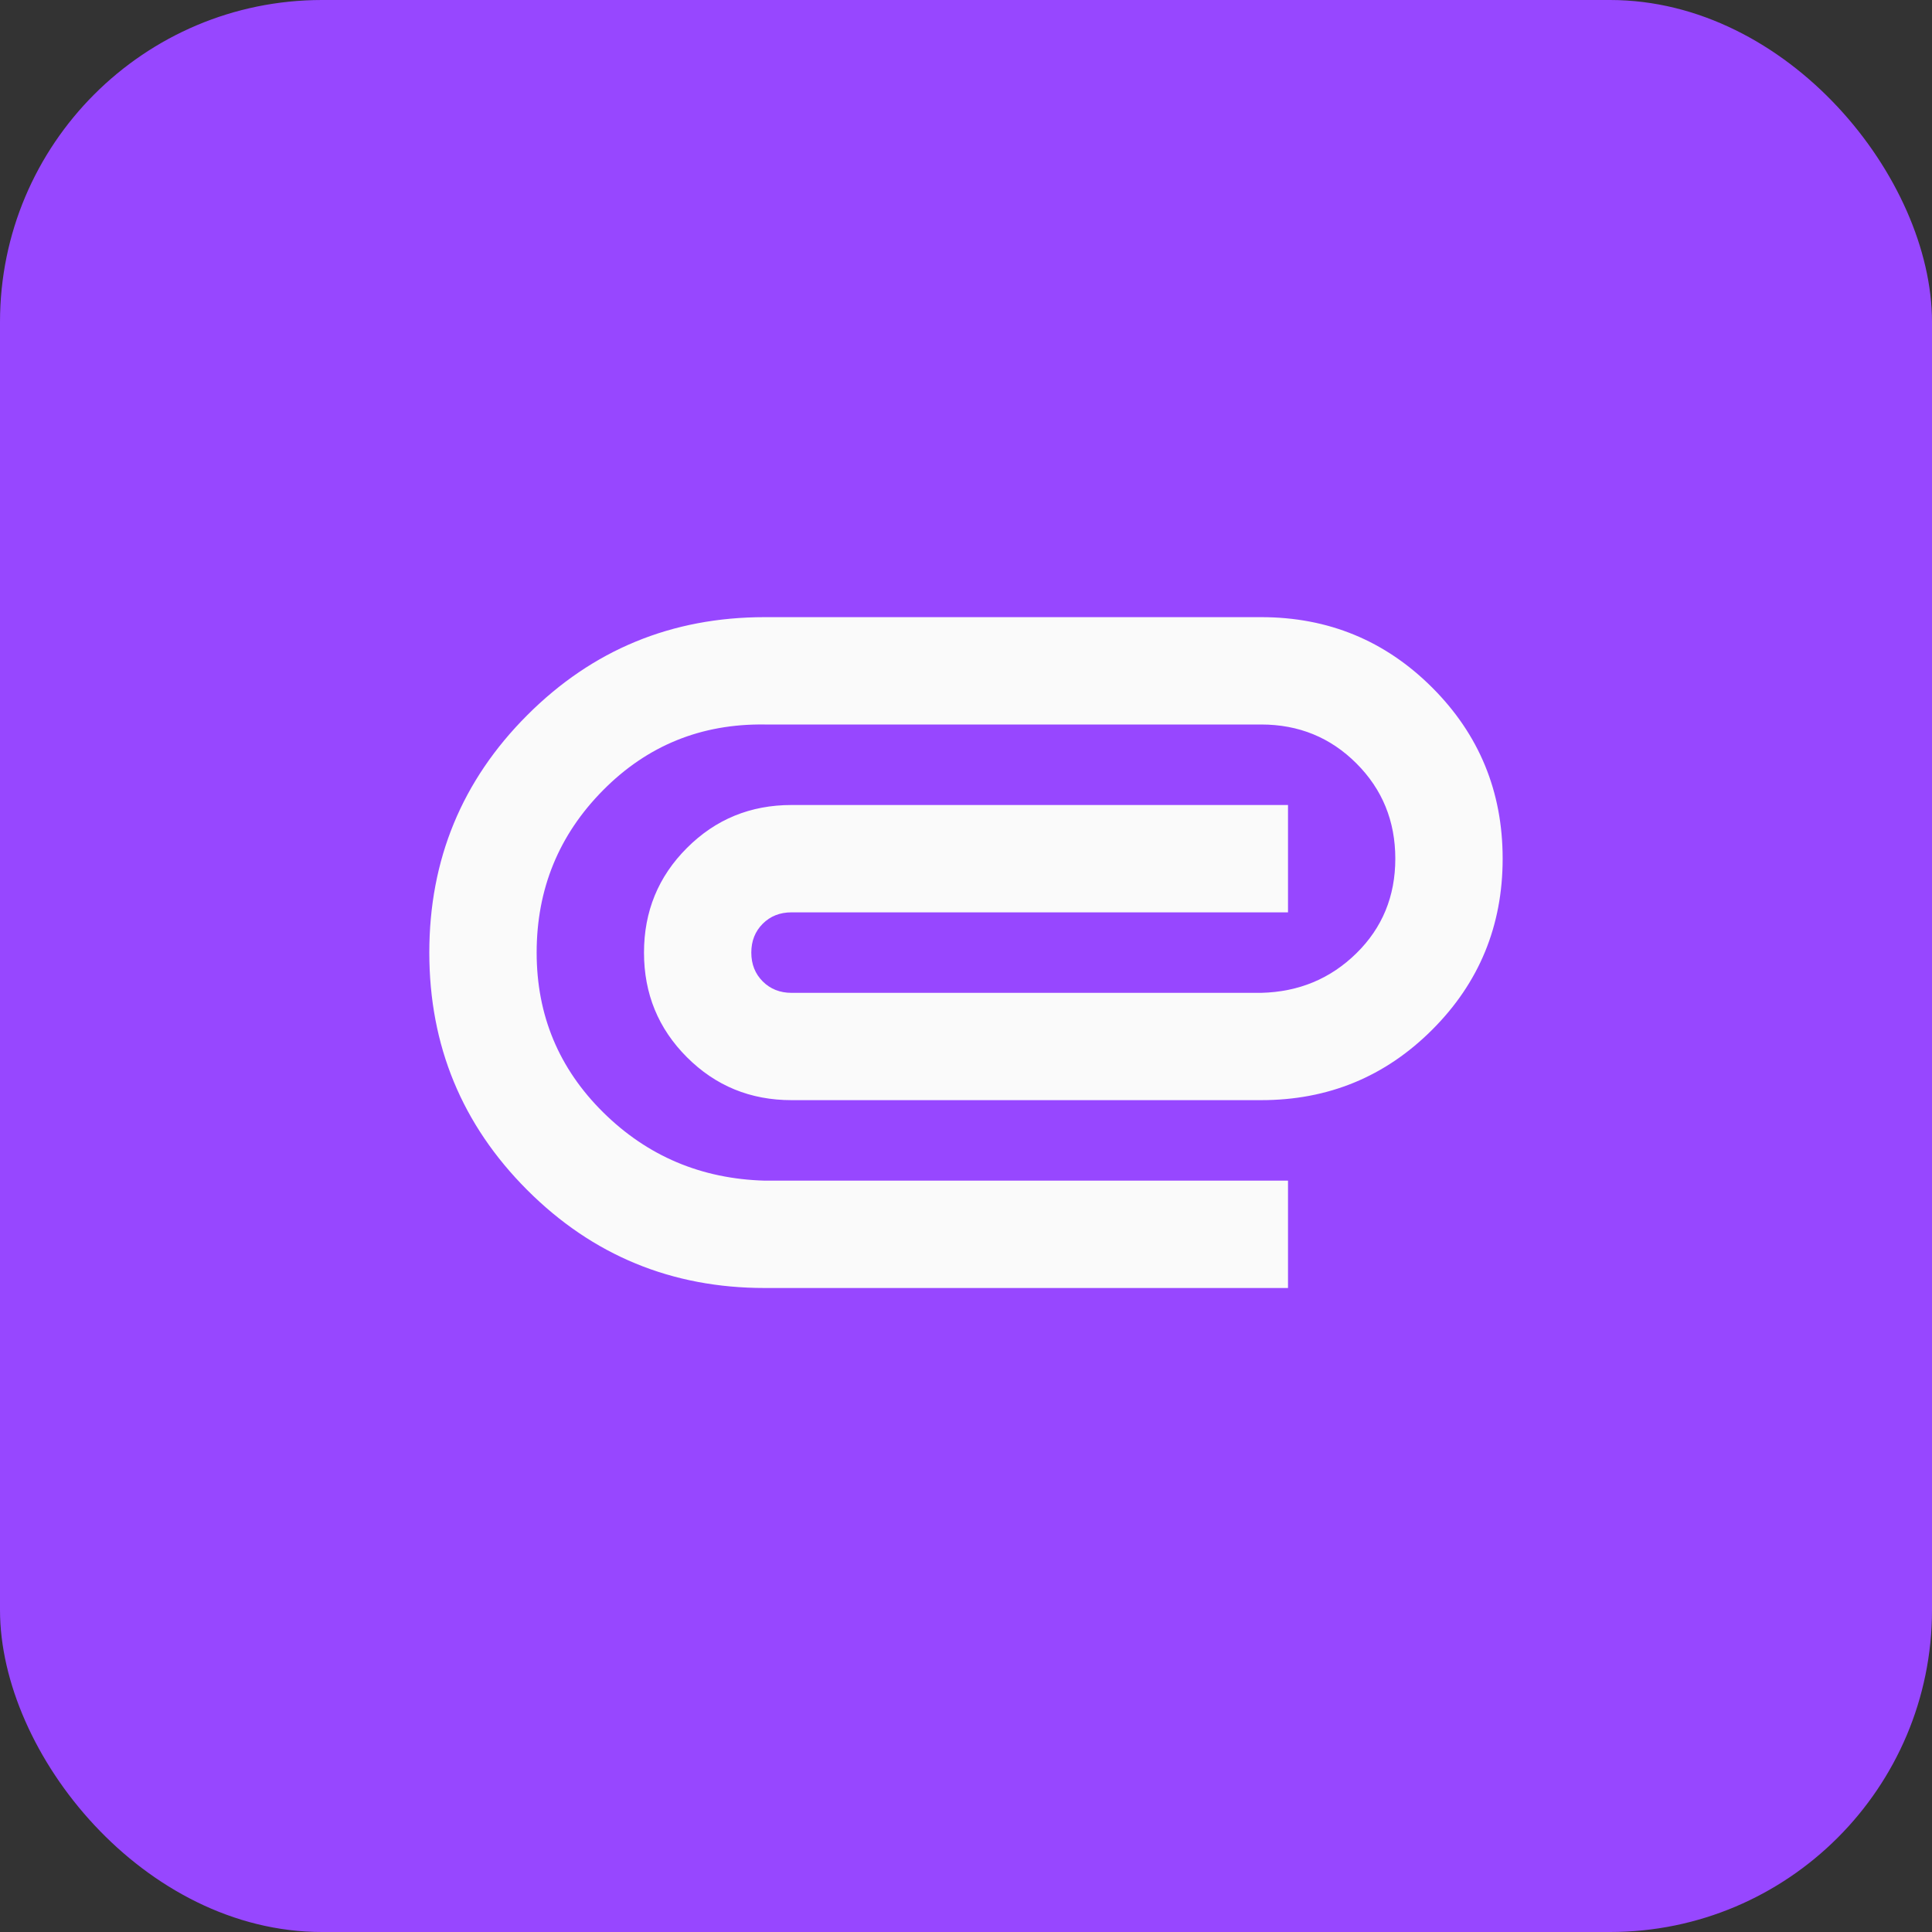 <svg
  width="48"
  height="48"
  viewBox="0 0 48 48"
  fill="none"
  xmlns="http://www.w3.org/2000/svg"
>
  <rect x="0" y="0" width="48" height="48" fill="#333333" stroke="none"/>
  <rect width="48" height="48" rx="8" fill="#9747FF" />
  <path
    d="M19 32C16.689 32 14.722 31.189 13.1 29.567C11.478 27.944 10.666 25.978 10.666 23.667C10.666 21.355 11.478 19.389 13.1 17.767C14.722 16.144 16.689 15.333 19 15.333H31.333C33 15.333 34.416 15.917 35.583 17.083C36.75 18.25 37.333 19.667 37.333 21.333C37.333 23 36.75 24.417 35.583 25.583C34.416 26.75 33 27.333 31.333 27.333H19.666C18.644 27.333 17.778 26.978 17.067 26.267C16.355 25.555 16 24.689 16 23.667C16 22.644 16.355 21.778 17.067 21.067C17.778 20.355 18.644 20 19.666 20H32V22.667H19.666C19.378 22.667 19.139 22.761 18.95 22.95C18.761 23.139 18.666 23.378 18.666 23.667C18.666 23.956 18.761 24.194 18.95 24.383C19.139 24.572 19.378 24.667 19.666 24.667H31.333C32.267 24.644 33.055 24.317 33.7 23.683C34.344 23.05 34.666 22.267 34.666 21.333C34.666 20.4 34.344 19.611 33.7 18.967C33.055 18.322 32.267 18 31.333 18H19C17.422 17.978 16.083 18.522 14.983 19.633C13.883 20.744 13.333 22.089 13.333 23.667C13.333 25.222 13.883 26.544 14.983 27.633C16.083 28.722 17.422 29.289 19 29.333H32V32H19Z"
    fill="#FAFAFA"
  />
</svg>
